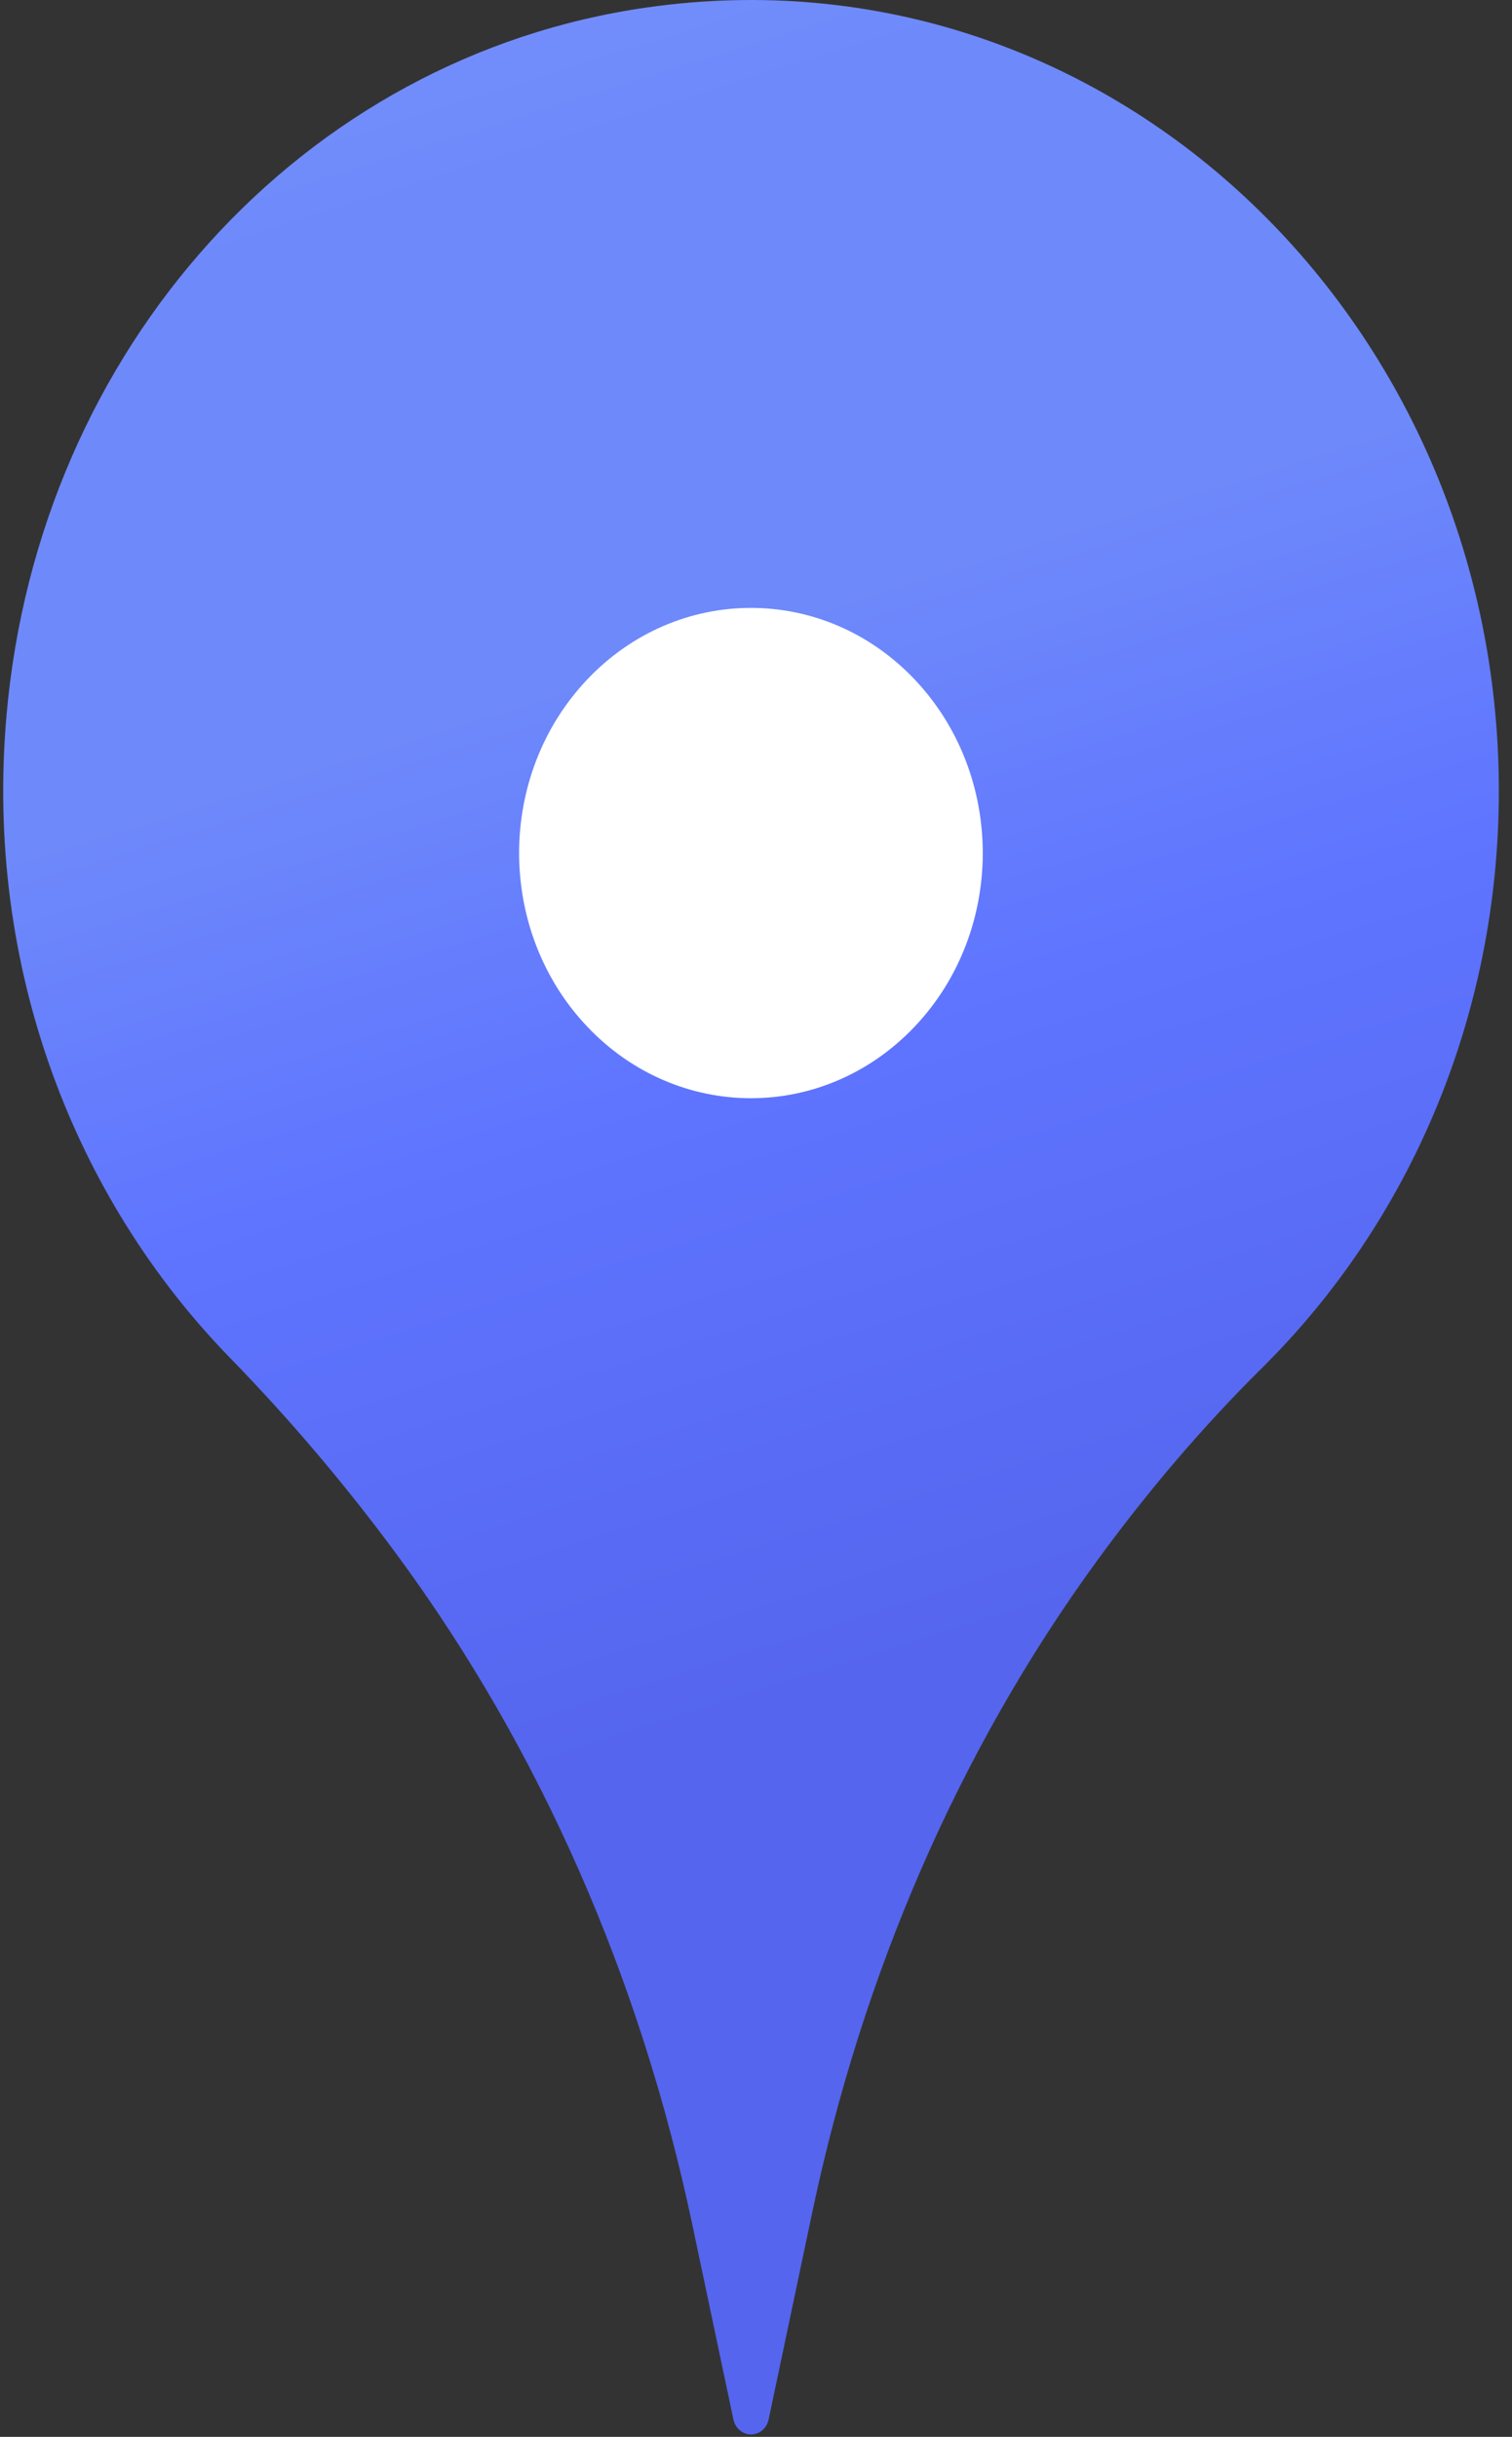 <svg width="72" height="116" viewBox="0 0 72 116" fill="none" xmlns="http://www.w3.org/2000/svg">
<rect x="0" y="0" width="72" height="116" fill="#333333" stroke="none"/>
<path d="M30.843 0.35C14.407 2.674 1.841 16.598 0.31 34.053C-0.744 46.061 3.546 57.034 10.955 64.639C13.809 67.569 16.46 70.696 18.891 73.994C25.79 83.349 30.515 94.286 32.959 105.86L34.925 115.175C35.012 115.592 35.361 115.886 35.763 115.886C36.165 115.886 36.514 115.592 36.601 115.175L38.688 105.272C41.061 94.019 45.611 83.375 52.274 74.248C54.651 70.994 57.256 67.928 60.106 65.108C67.038 58.245 71.374 48.482 71.374 37.645C71.369 15.142 52.701 -2.747 30.843 0.35Z" fill="url(#paint0_linear_1215_96314)"/>
<path d="M43.565 48.859C47.876 44.302 47.876 36.913 43.565 32.355C39.254 27.798 32.264 27.798 27.953 32.355C23.642 36.913 23.642 44.302 27.953 48.859C32.264 53.417 39.254 53.417 43.565 48.859Z" fill="white"/>
<defs>
<linearGradient id="paint0_linear_1215_96314" x1="45.945" y1="78.311" x2="17.12" y2="-13.463" gradientUnits="userSpaceOnUse">
<stop stop-color="#5565EE"/>
<stop offset="0.309" stop-color="#5F75FF"/>
<stop offset="0.514" stop-color="#6E89FA"/>
<stop offset="0.764" stop-color="#6E89FA"/>
<stop offset="1" stop-color="#7D99FD"/>
</linearGradient>
</defs>
</svg>
